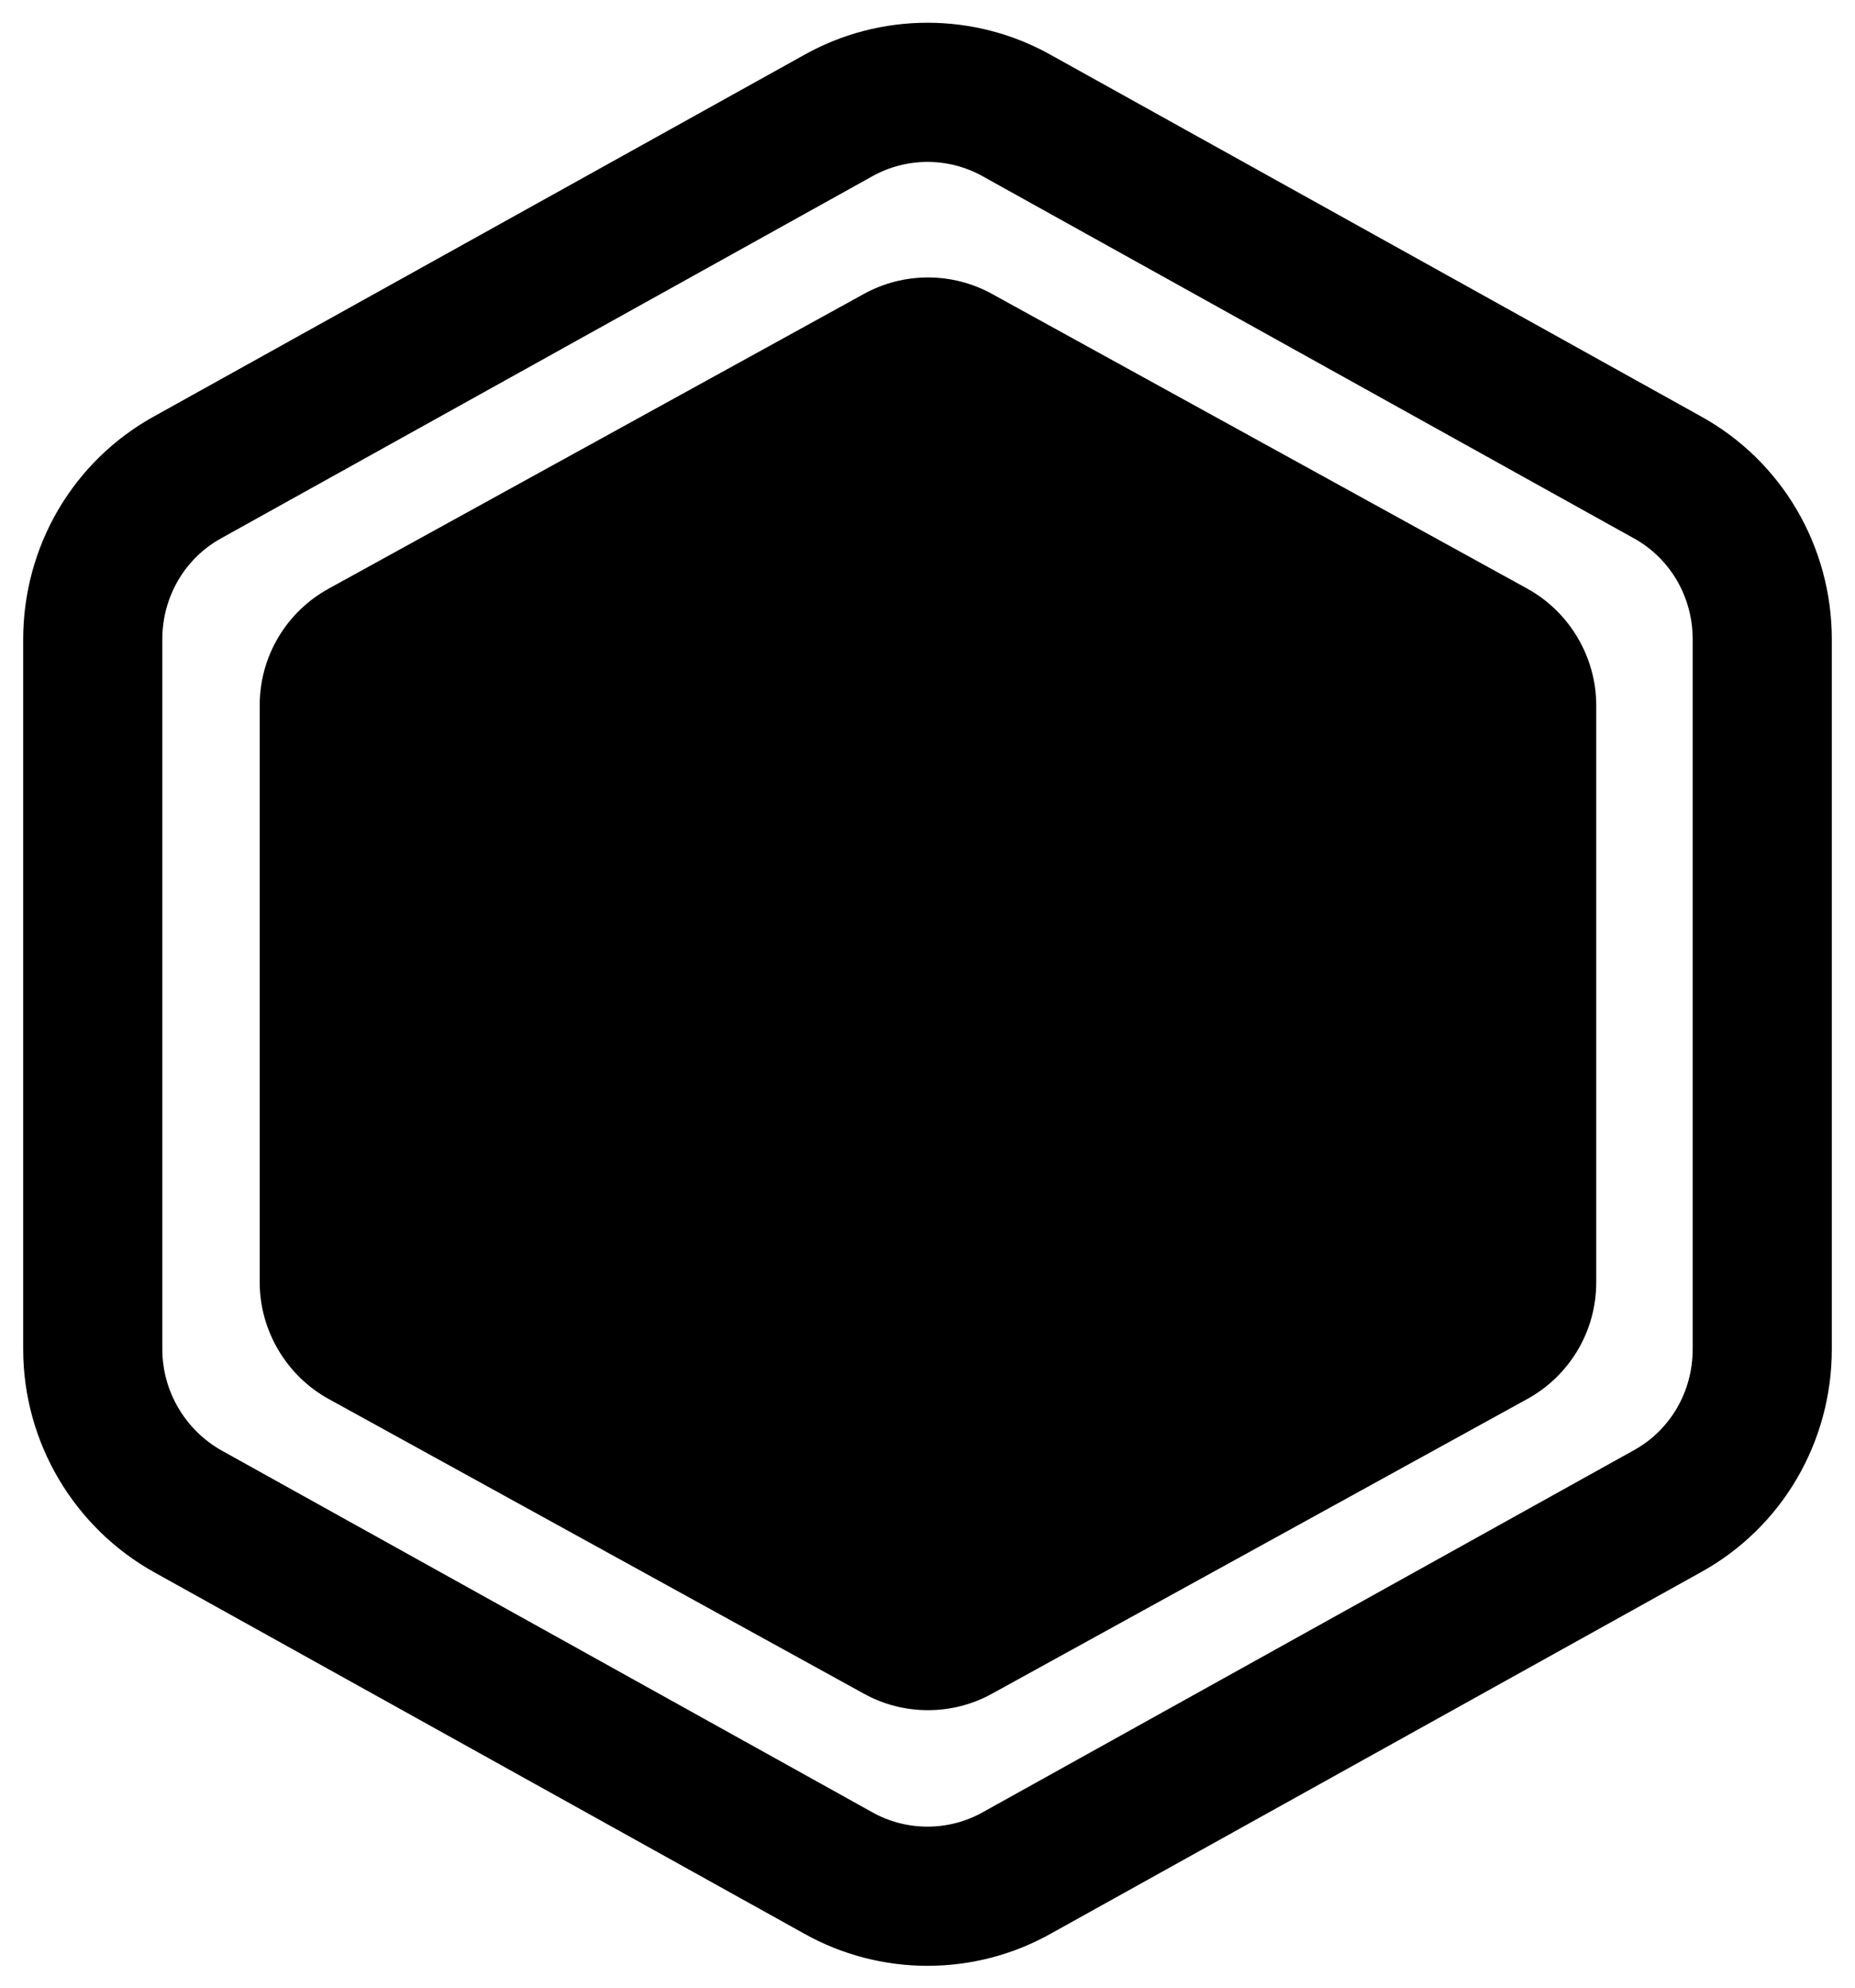 <?xml version="1.0" encoding="UTF-8"?><svg id="Layer_1" xmlns="http://www.w3.org/2000/svg" viewBox="0 0 20 21.42"><path d="M9.03,1.25c.6-.34,1.34-.34,1.94,0l7,3.89c.64.35,1.03,1.02,1.03,1.75v7.65c0,.73-.39,1.4-1.03,1.75l-7,3.89c-.6.34-1.34.34-1.94,0l-7-3.89c-.63-.35-1.03-1.02-1.03-1.75v-7.65c0-.73.39-1.4,1.03-1.75l7-3.89Z"  style="fill:none; stroke:currentColor; stroke-width:1.5px;"/><path fill="currentColor" d="M9.31,3.17c.43-.24.96-.24,1.39,0l5.76,3.17c.46.25.75.74.75,1.26v6.22c0,.53-.29,1.01-.75,1.26l-5.76,3.17c-.43.24-.96.24-1.39,0l-5.76-3.17c-.46-.25-.75-.74-.75-1.26v-6.22c0-.53.29-1.01.75-1.26l5.76-3.17Z" /></svg>